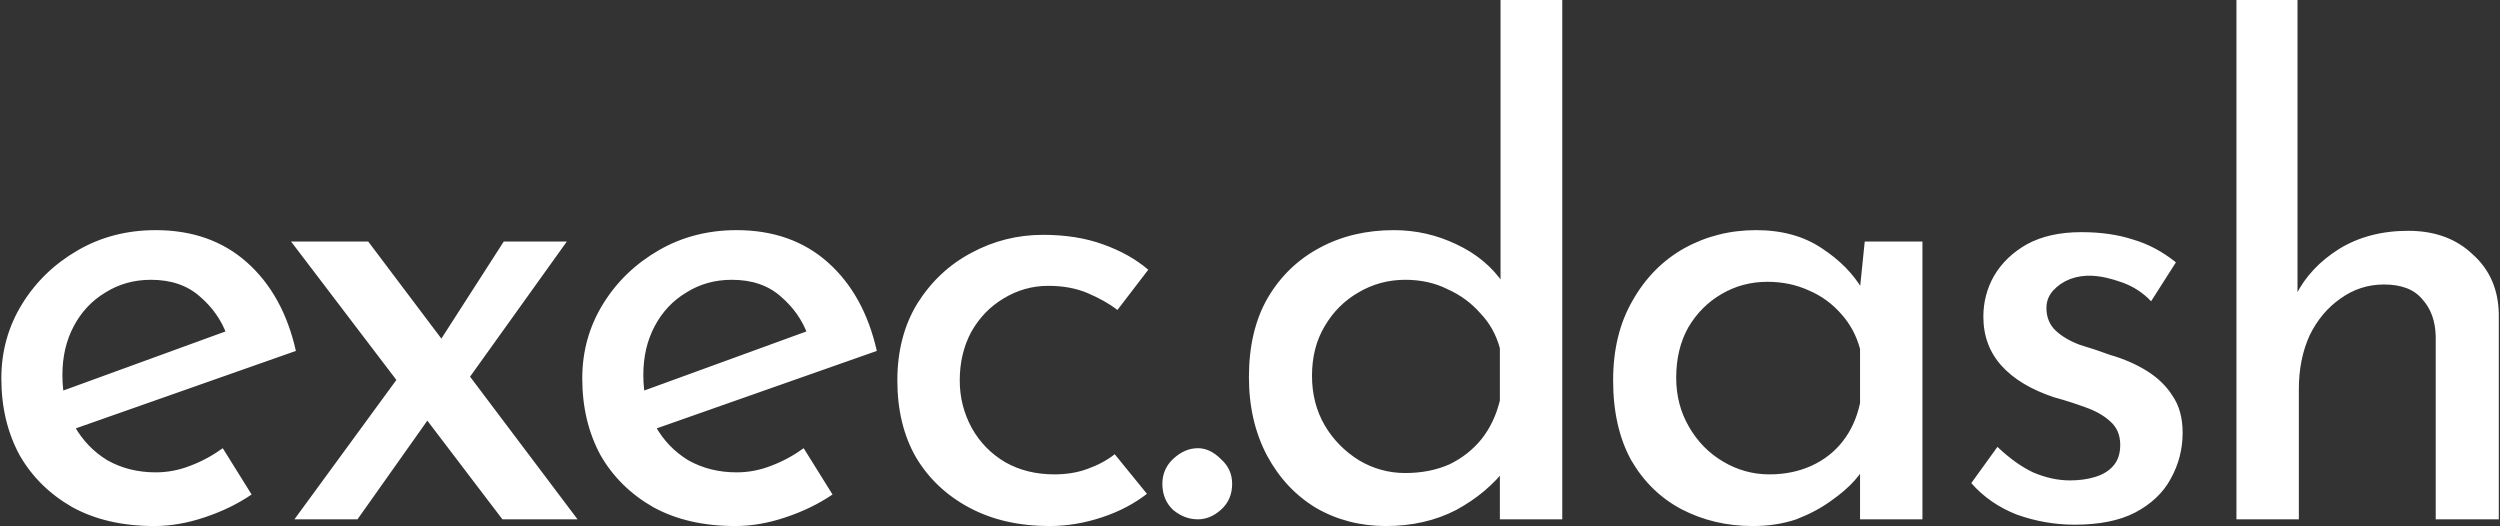 <svg width="1863" height="392" viewBox="0 0 1863 392" fill="none" xmlns="http://www.w3.org/2000/svg">
<rect x="0" y="0" width="1863" height="392" fill="#333333" stroke="none"/>
<path d="M 115 392 C 91.3 392 71 387.3 54 378 C 37 368.3 23.8 355.3 14.5 339 C 5.5 322.3 1 303.3 1 282 C 1 261.7 6.2 243.2 16.5 226.5 C 26.8 209.8 40.7 196.5 58 186.5 C 75.3 176.5 94.7 171.5 116 171.5 C 143.3 171.5 166 179.5 184 195.5 C 202 211.5 214.2 233.5 220.5 261.5 L 50 321.5 L 39 294 L 179 243 L 169 249.5 C 165 238.5 158.3 229 149 221 C 139.7 212.7 127.5 208.5 112.5 208.5 C 99.8 208.5 88.5 211.7 78.5 218 C 68.5 224 60.7 232.3 55 243 C 49.3 253.7 46.5 265.8 46.5 279.5 C 46.5 293.8 49.5 306.5 55.5 317.5 C 61.5 328.2 69.7 336.7 80 343 C 90.7 349 102.7 352 116 352 C 125 352 133.7 350.3 142 347 C 150.7 343.7 158.7 339.3 166 334 L 187.5 368.5 C 177.2 375.5 165.5 381.2 152.5 385.5 C 139.8 389.8 127.3 392 115 392 Z M 325.9 257 L 375.4 180 H 422.4 L 342.9 291 L 325.9 257 Z M 430.4 387 H 374.4 L 216.9 180 H 274.4 L 430.4 387 Z M 320.9 310 L 266.4 387 H 219.4 L 298.4 279 L 320.9 310 Z M 547.9 392 C 524.2 392 503.9 387.3 486.9 378 C 469.9 368.3 456.7 355.3 447.4 339 C 438.4 322.3 433.9 303.3 433.9 282 C 433.9 261.7 439.1 243.2 449.4 226.5 C 459.7 209.8 473.6 196.5 490.9 186.5 C 508.2 176.5 527.6 171.5 548.9 171.5 C 576.2 171.5 598.9 179.5 616.9 195.5 C 634.9 211.5 647.1 233.5 653.4 261.5 L 482.9 321.5 L 471.9 294 L 611.9 243 L 601.9 249.5 C 597.9 238.5 591.2 229 581.9 221 C 572.6 212.7 560.4 208.5 545.4 208.5 C 532.7 208.5 521.4 211.7 511.4 218 C 501.4 224 493.6 232.3 487.9 243 C 482.2 253.7 479.4 265.8 479.4 279.5 C 479.4 293.8 482.4 306.5 488.4 317.5 C 494.4 328.2 502.6 336.7 512.9 343 C 523.6 349 535.6 352 548.9 352 C 557.9 352 566.6 350.3 574.9 347 C 583.6 343.7 591.6 339.3 598.9 334 L 620.4 368.5 C 610.1 375.5 598.4 381.2 585.4 385.5 C 572.7 389.8 560.2 392 547.9 392 Z M 854.7 368 C 845.3 375.3 834.2 381.2 821.2 385.5 C 808.2 389.8 795.2 392 782.2 392 C 759.5 392 739.7 387.5 722.7 378.5 C 705.7 369.5 692.3 357 682.7 341 C 673.3 324.7 668.7 305.5 668.7 283.5 C 668.7 261.5 673.7 242.3 683.7 226 C 694 209.7 707.3 197.2 723.7 188.5 C 740.3 179.5 758.2 175 777.2 175 C 793.8 175 808.7 177.3 821.7 182 C 835 186.7 846.3 193 855.7 201 L 832.7 231 C 826.7 226.3 819.3 222.2 810.7 218.5 C 802 214.8 792.2 213 781.2 213 C 769.2 213 758 216.2 747.7 222.5 C 737.7 228.5 729.7 236.8 723.7 247.5 C 718 258.2 715.2 270.2 715.2 283.5 C 715.2 296.2 718.2 308 724.2 319 C 730.2 329.7 738.5 338.2 749.2 344.5 C 759.8 350.5 772 353.5 785.7 353.5 C 794.7 353.5 802.8 352.2 810.2 349.5 C 817.8 346.8 824.7 343.2 830.7 338.5 L 854.7 368 Z M 866.2 360.5 C 866.2 353.2 868.9 347 874.2 342 C 879.9 336.7 886 334 892.7 334 C 898.7 334 904.4 336.7 909.7 342 C 915.4 347 918.2 353.2 918.2 360.5 C 918.2 368.5 915.4 375 909.7 380 C 904.4 384.7 898.7 387 892.7 387 C 886 387 879.9 384.7 874.2 380 C 868.9 375 866.2 368.5 866.2 360.5 Z M 1032.7 392 C 1013.7 392 996.3 387.5 980.7 378.5 C 965.3 369.2 953.2 356.2 944.2 339.5 C 935.2 322.5 930.7 303 930.7 281 C 930.7 258 935.3 238.3 944.7 222 C 954.3 205.7 967.3 193.2 983.7 184.5 C 1000 175.8 1018.3 171.5 1038.7 171.5 C 1055 171.5 1070.5 175 1085.2 182 C 1100.2 189 1111.8 198.7 1120.2 211 L 1118.2 227.5 V 0 H 1164.2 V 387 H 1117.7 V 335.5 L 1122.7 348.5 C 1113 361.2 1100.5 371.7 1085.2 380 C 1069.8 388 1052.3 392 1032.7 392 Z M 1047.2 352.5 C 1059.5 352.5 1070.5 350.3 1080.2 346 C 1089.8 341.3 1097.8 335 1104.2 327 C 1110.5 319 1115 309.5 1117.7 298.5 V 259.5 C 1115 249.5 1110.2 240.8 1103.2 233.5 C 1096.5 225.8 1088.3 219.8 1078.7 215.5 C 1069.3 210.8 1058.8 208.5 1047.2 208.5 C 1034.5 208.5 1022.8 211.7 1012.2 218 C 1001.8 224 993.5 232.3 987.2 243 C 980.8 253.7 977.7 266 977.7 280 C 977.7 293.7 980.8 306 987.2 317 C 993.5 327.7 1002 336.3 1012.7 343 C 1023.3 349.3 1034.8 352.5 1047.2 352.5 Z M 1306.1 392 C 1286.7 392 1269.1 387.8 1253.1 379.5 C 1237.4 371.2 1224.9 359 1215.6 343 C 1206.6 326.7 1202.1 306.8 1202.1 283.5 C 1202.1 260.5 1206.9 240.7 1216.6 224 C 1226.2 207 1239.1 194 1255.1 185 C 1271.4 176 1289.2 171.5 1308.6 171.5 C 1327.9 171.5 1344.2 176 1357.6 185 C 1370.9 193.7 1381.1 204 1388.1 216 L 1385.1 224 L 1389.6 180 H 1432.6 V 387 H 1386.1 V 333 L 1391.1 345 C 1389.7 348.3 1386.7 352.7 1382.1 358 C 1377.7 363 1371.7 368.2 1364.1 373.5 C 1356.7 378.8 1348.2 383.3 1338.6 387 C 1328.9 390.3 1318.1 392 1306.1 392 Z M 1318.6 353.5 C 1330.2 353.5 1340.7 351.3 1350.1 347 C 1359.4 342.7 1367.1 336.7 1373.1 329 C 1379.4 321 1383.7 311.5 1386.1 300.5 V 260 C 1383.4 250 1378.7 241.3 1372.1 234 C 1365.4 226.3 1357.4 220.5 1348.1 216.5 C 1338.7 212.2 1328.4 210 1317.1 210 C 1304.7 210 1293.4 213 1283.1 219 C 1272.7 225 1264.4 233.3 1258.1 244 C 1252.1 254.7 1249.1 267.2 1249.1 281.5 C 1249.1 294.8 1252.2 307 1258.6 318 C 1264.9 329 1273.4 337.7 1284.1 344 C 1294.7 350.3 1306.2 353.5 1318.6 353.5 Z M 1546 391 C 1531.4 391 1517 388.5 1503 383.5 C 1489.4 378.2 1478 370.3 1469 360 L 1488.5 333 C 1497.2 341.3 1506 347.7 1515 352 C 1524.4 356 1533.5 358 1542.5 358 C 1549.2 358 1555.4 357.2 1561 355.5 C 1566.7 353.8 1571.2 351.2 1574.5 347.5 C 1578.2 343.5 1580 338.2 1580 331.5 C 1580 324.2 1577.5 318.3 1572.5 314 C 1567.9 309.7 1561.7 306.2 1554 303.5 C 1546.7 300.8 1538.9 298.3 1530.5 296 C 1513.5 290.3 1500.5 282.5 1491.5 272.5 C 1482.5 262.5 1478 250.3 1478 236 C 1478 225 1480.7 214.8 1486 205.5 C 1491.7 195.8 1499.9 188 1510.5 182 C 1521.5 176 1535 173 1551 173 C 1565.4 173 1578.2 174.8 1589.5 178.5 C 1600.9 181.8 1611.5 187.5 1621.5 195.5 L 1603 224.5 C 1597 218.2 1589.9 213.5 1581.5 210.5 C 1573.2 207.5 1565.7 205.8 1559 205.5 C 1553.4 205.2 1547.9 206 1542.5 208 C 1537.5 210 1533.4 212.8 1530 216.5 C 1526.7 220.2 1525 224.5 1525 229.5 C 1525 236.5 1527.4 242.2 1532 246.5 C 1536.7 250.8 1542.7 254.3 1550 257 C 1557.7 259.3 1565.2 261.8 1572.5 264.5 C 1582.9 267.5 1592 271.5 1600 276.5 C 1608 281.5 1614.4 287.7 1619 295 C 1624 302.3 1626.5 311.5 1626.5 322.5 C 1626.5 334.8 1623.5 346.3 1617.5 357 C 1611.9 367.3 1603 375.7 1591 382 C 1579.4 388 1564.4 391 1546 391 Z M 1666.6 387 V 0 H 1712.1 V 228 L 1711.1 219.5 C 1718.1 205.8 1728.8 194.5 1743.1 185.5 C 1757.8 176.5 1775 172 1794.6 172 C 1814.3 172 1830.3 177.8 1842.6 189.5 C 1855.3 200.8 1861.8 215.7 1862.1 234 V 387 H 1815.1 V 250.5 C 1814.8 239.2 1811.5 230 1805.1 223 C 1799.1 215.7 1789.6 212 1776.6 212 C 1764.6 212 1753.8 215.5 1744.1 222.5 C 1734.5 229.2 1726.8 238.3 1721.1 250 C 1715.8 261.7 1713.1 275 1713.1 290 V 387 H 1666.6 Z" fill="white"/>
</svg>
